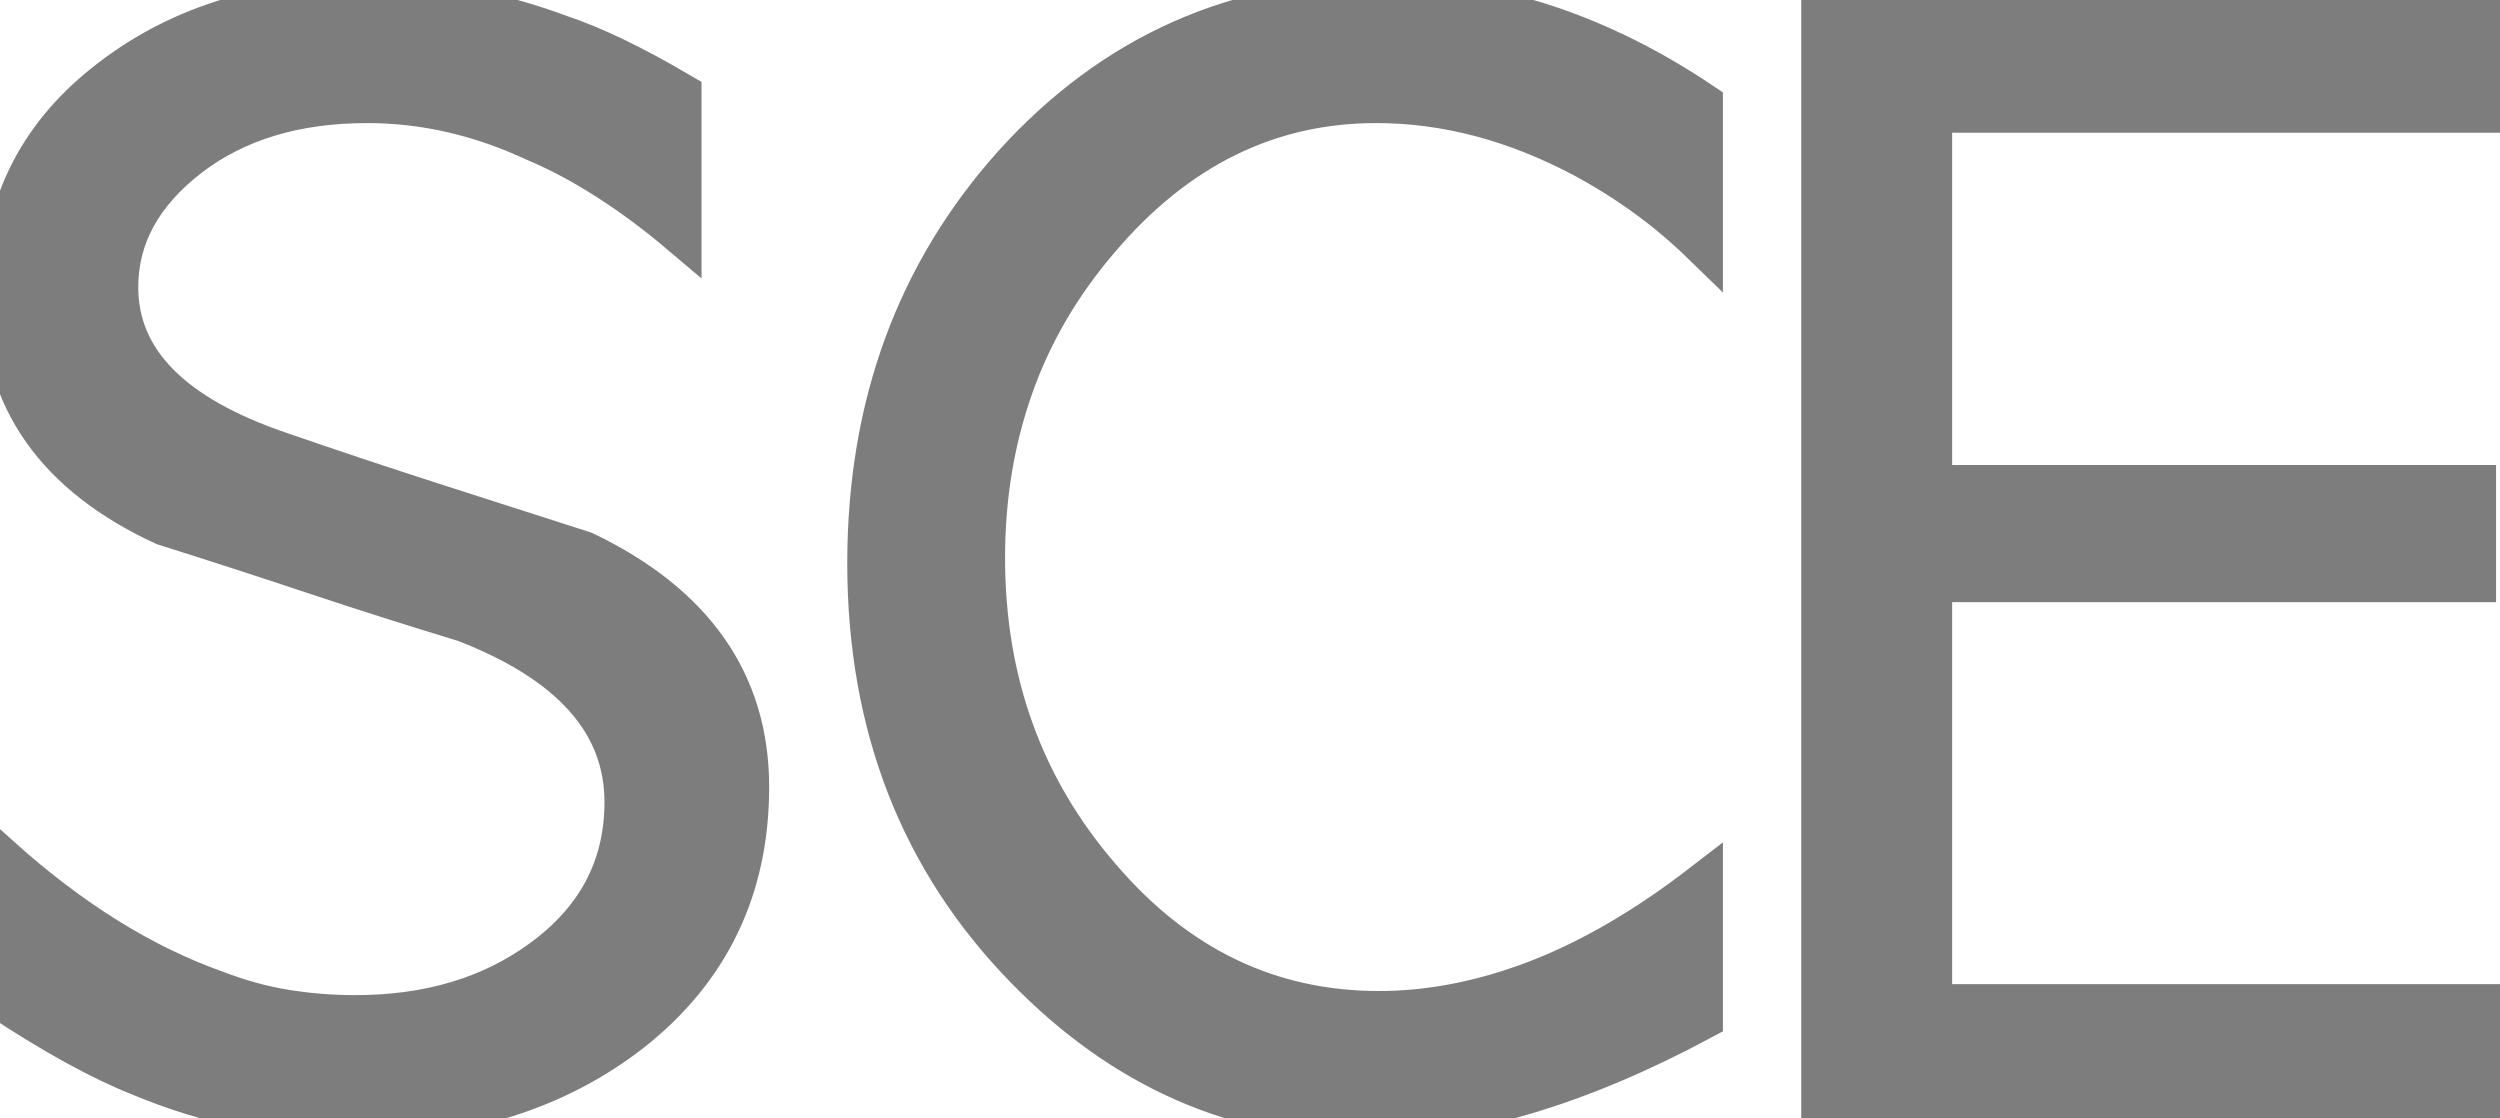 <?xml version="1.0" encoding="utf-8"?>
<svg viewBox="31.353 22.738 59.76 26.73" xmlns="http://www.w3.org/2000/svg">
  <path d="M 47.622 24.982 L 47.622 28.315 Q 46.764 27.589 45.889 27.028 Q 45.015 26.467 44.157 26.104 Q 42.177 25.18 40.131 25.18 Q 37.557 25.18 35.874 26.467 Q 34.158 27.787 34.158 29.602 Q 34.158 32.242 38.052 33.562 Q 39.867 34.189 41.665 34.767 Q 43.464 35.344 45.312 35.938 Q 49.239 37.819 49.239 41.548 Q 49.239 45.178 46.434 47.389 Q 43.761 49.468 39.801 49.468 Q 37.161 49.468 34.719 48.445 Q 33.3 47.884 31.353 46.597 L 31.353 43.231 Q 33.894 45.508 36.501 46.432 Q 37.359 46.762 38.184 46.894 Q 39.009 47.026 39.834 47.026 Q 42.474 47.026 44.289 45.706 Q 46.302 44.254 46.302 41.911 Q 46.302 39.073 42.474 37.588 Q 40.626 37.027 38.844 36.433 Q 37.062 35.839 35.28 35.278 Q 31.419 33.496 31.419 29.8 Q 31.419 26.698 33.861 24.751 Q 36.369 22.738 40.131 22.738 Q 42.441 22.738 44.751 23.596 Q 45.939 23.992 47.622 24.982 Z M 72.038 25.213 L 72.038 28.546 Q 70.817 27.358 69.233 26.5 Q 66.758 25.18 64.25 25.18 Q 60.389 25.18 57.617 28.447 Q 56.231 30.064 55.555 31.978 Q 54.878 33.892 54.878 36.07 Q 54.878 40.525 57.65 43.726 Q 60.389 46.927 64.316 46.927 Q 66.164 46.927 68.095 46.185 Q 70.025 45.442 72.038 43.891 L 72.038 47.092 Q 67.616 49.468 64.019 49.468 Q 59.366 49.468 55.868 45.871 Q 52.106 42.01 52.106 36.202 Q 52.106 30.559 55.604 26.665 Q 59.168 22.738 64.415 22.738 Q 66.461 22.738 68.342 23.365 Q 70.223 23.992 72.038 25.213 Z M 74.91 23.134 L 91.014 23.134 L 91.014 25.411 L 77.517 25.411 L 77.517 34.354 L 90.519 34.354 L 90.519 36.631 L 77.517 36.631 L 77.517 46.762 L 91.113 46.762 L 91.113 49.039 L 74.91 49.039 Z" style="white-space: pre; fill: rgb(125, 125, 125); stroke: rgb(125, 125, 125);"/>
</svg>